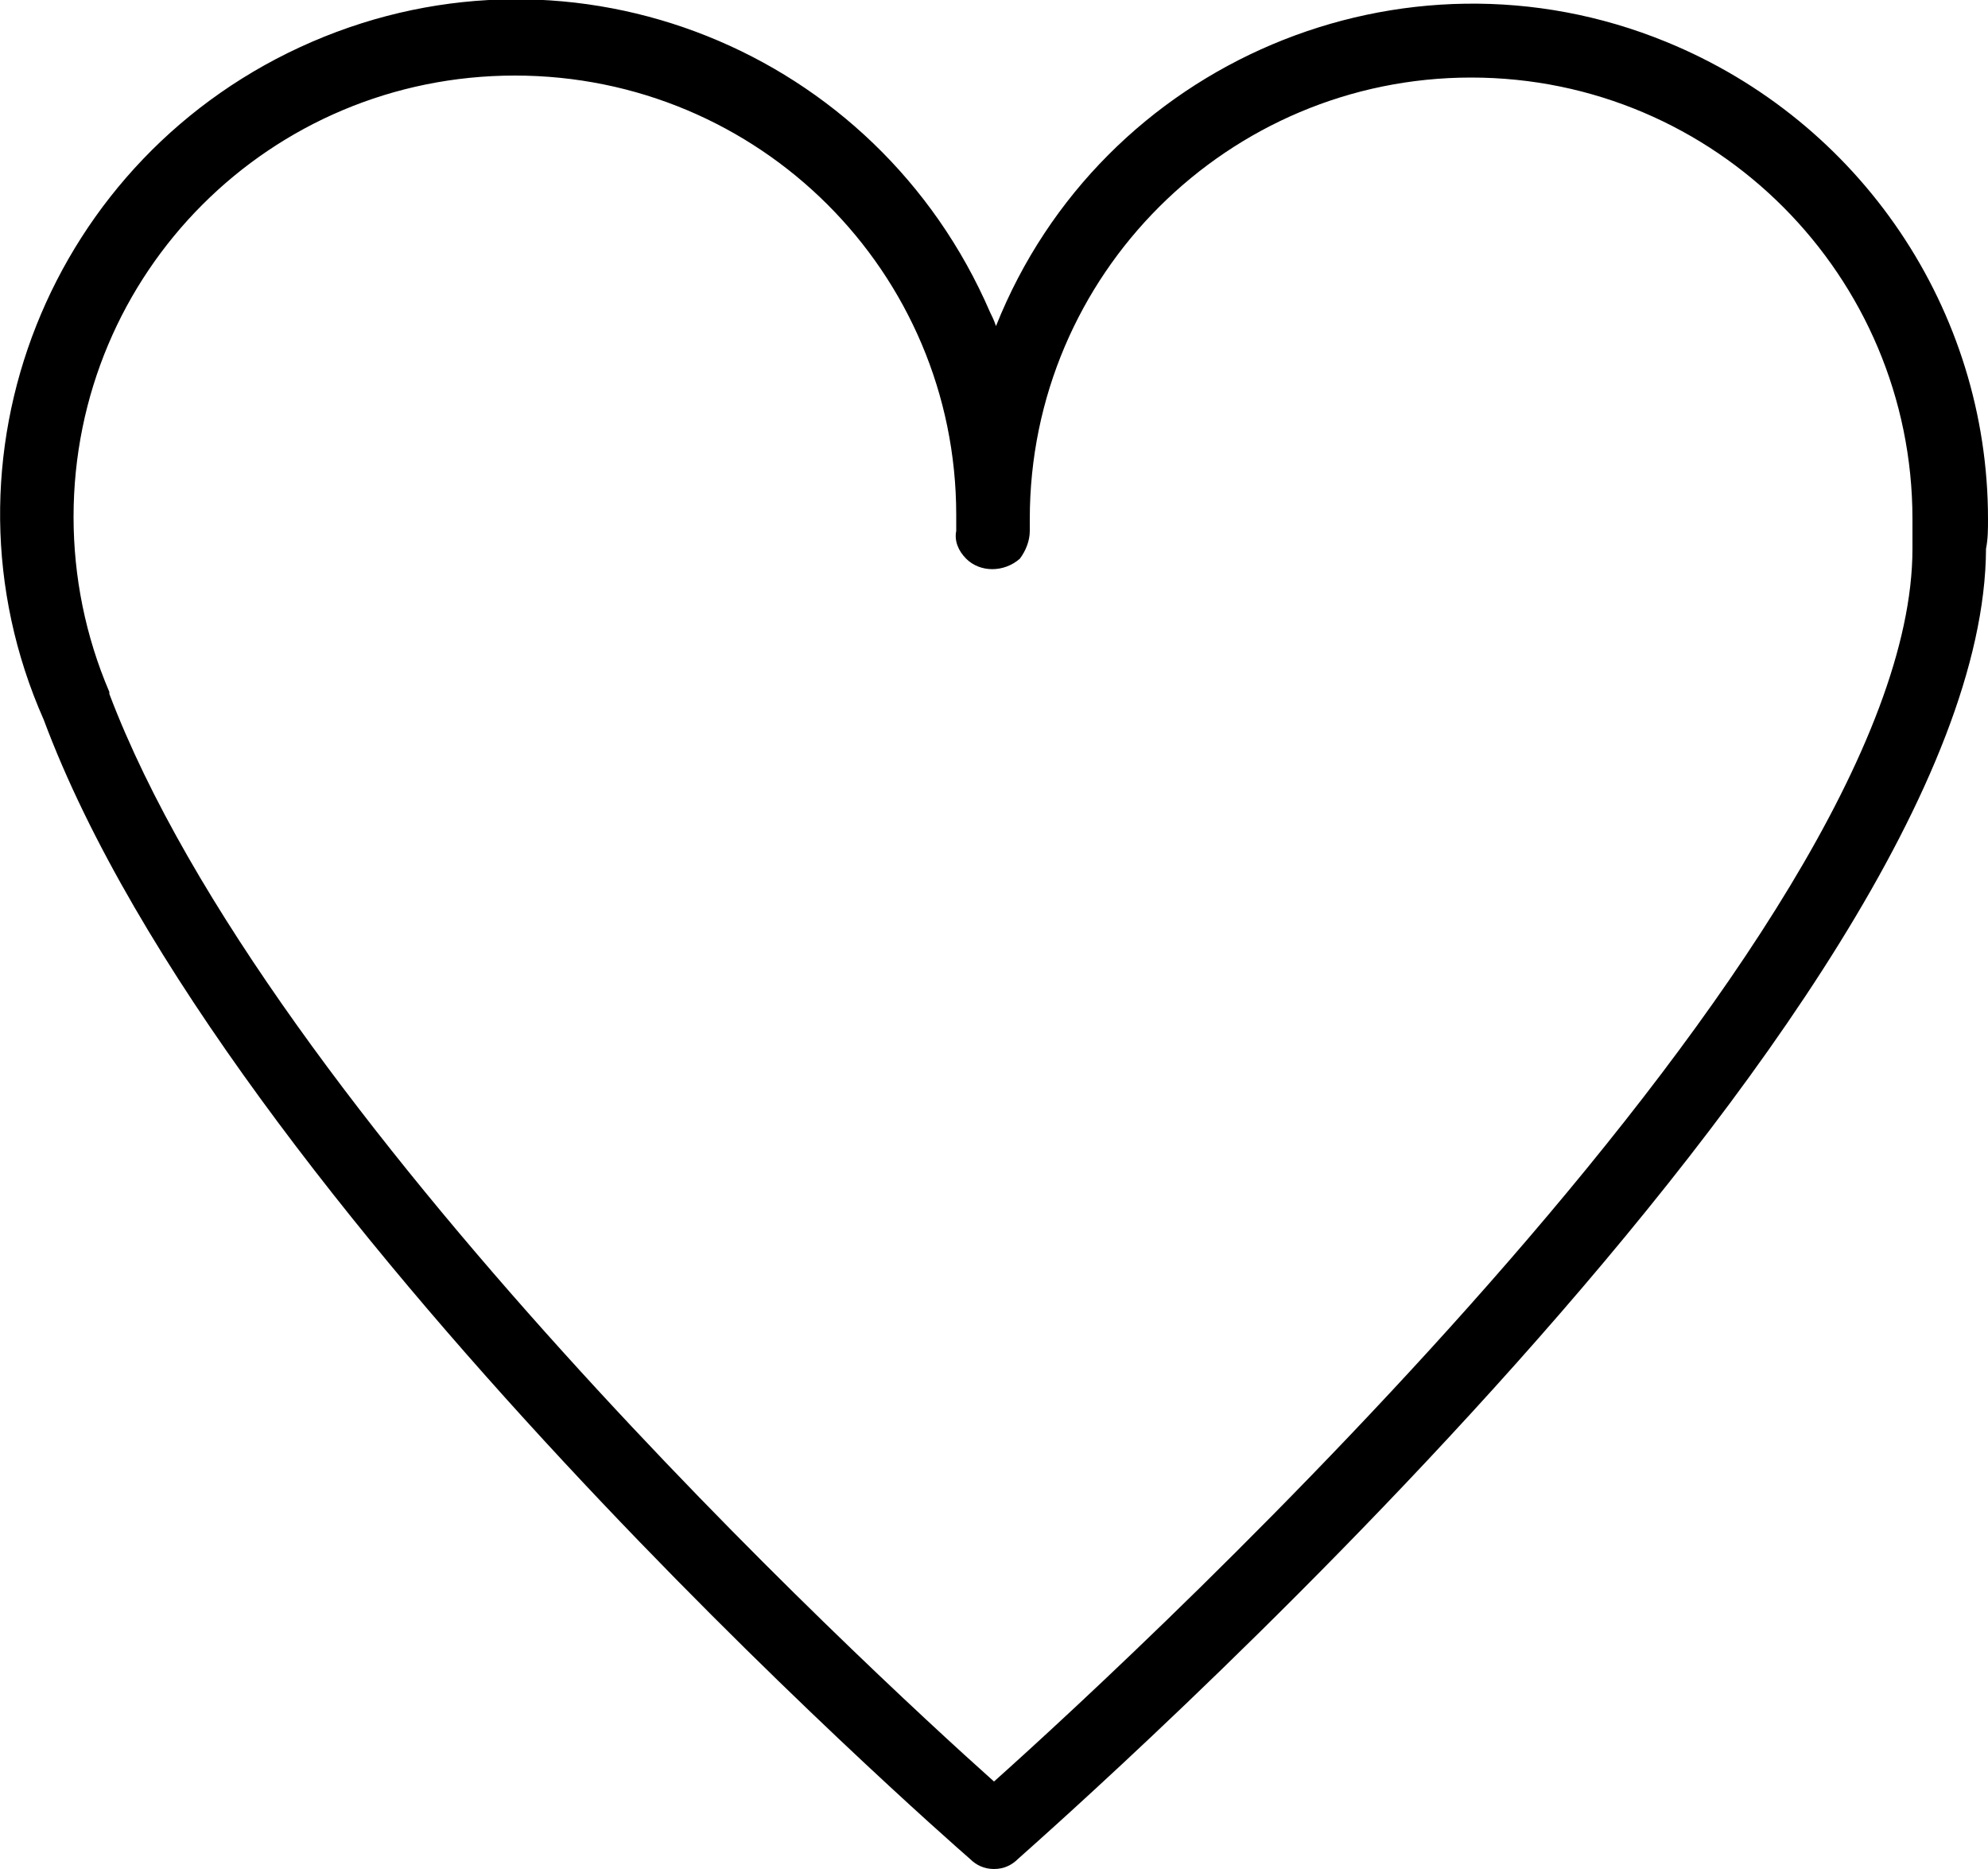 <?xml version="1.0" encoding="utf-8"?>
<!-- Generator: Adobe Illustrator 23.0.6, SVG Export Plug-In . SVG Version: 6.00 Build 0)  -->
<svg version="1.1" id="圖層_1" xmlns="http://www.w3.org/2000/svg" xmlns:xlink="http://www.w3.org/1999/xlink" x="0px" y="0px"
	 viewBox="0 0 100 94" style="enable-background:new 0 0 100 94;" xml:space="preserve">
<path d="M50,94c-0.5,0-0.9-0.2-1.2-0.5c-1.5-1.3-37.5-32.9-46.6-57.3C-3.6,23.1,2.5,7.8,15.7,2.1s28.4,0.4,34.1,13.6
	c0.1,0.2,0.2,0.4,0.3,0.7C55.4,3.1,70.6-3.3,83.8,2.1c9.8,4,16.2,13.5,16.2,24c0,0.5,0,1-0.1,1.5c-0.1,23.2-46.7,64.1-48.7,65.9
	C50.9,93.8,50.5,94,50,94z M25.9,3.8c-12.3,0-22.2,9.9-22.2,22.2c0,3,0.6,6,1.8,8.8c0,0,0,0.1,0,0.1C13.5,56,43.5,83.8,50,89.6
	c7.5-6.7,46.2-42.5,46.2-62c0,0,0-0.1,0-0.1c0-0.5,0-0.9,0-1.4c0-12.2-9.9-22.2-22.2-22.2c-12.2,0-22.2,9.9-22.2,22.2
	c0,0.1,0,0.2,0,0.3l0,0.3c0,0.5-0.2,1-0.5,1.4c-0.8,0.7-2,0.7-2.7,0c-0.4-0.4-0.6-0.9-0.5-1.4l0-0.2c0-0.2,0-0.4,0-0.6
	C48.1,13.7,38.2,3.8,25.9,3.8z"/>
</svg>
